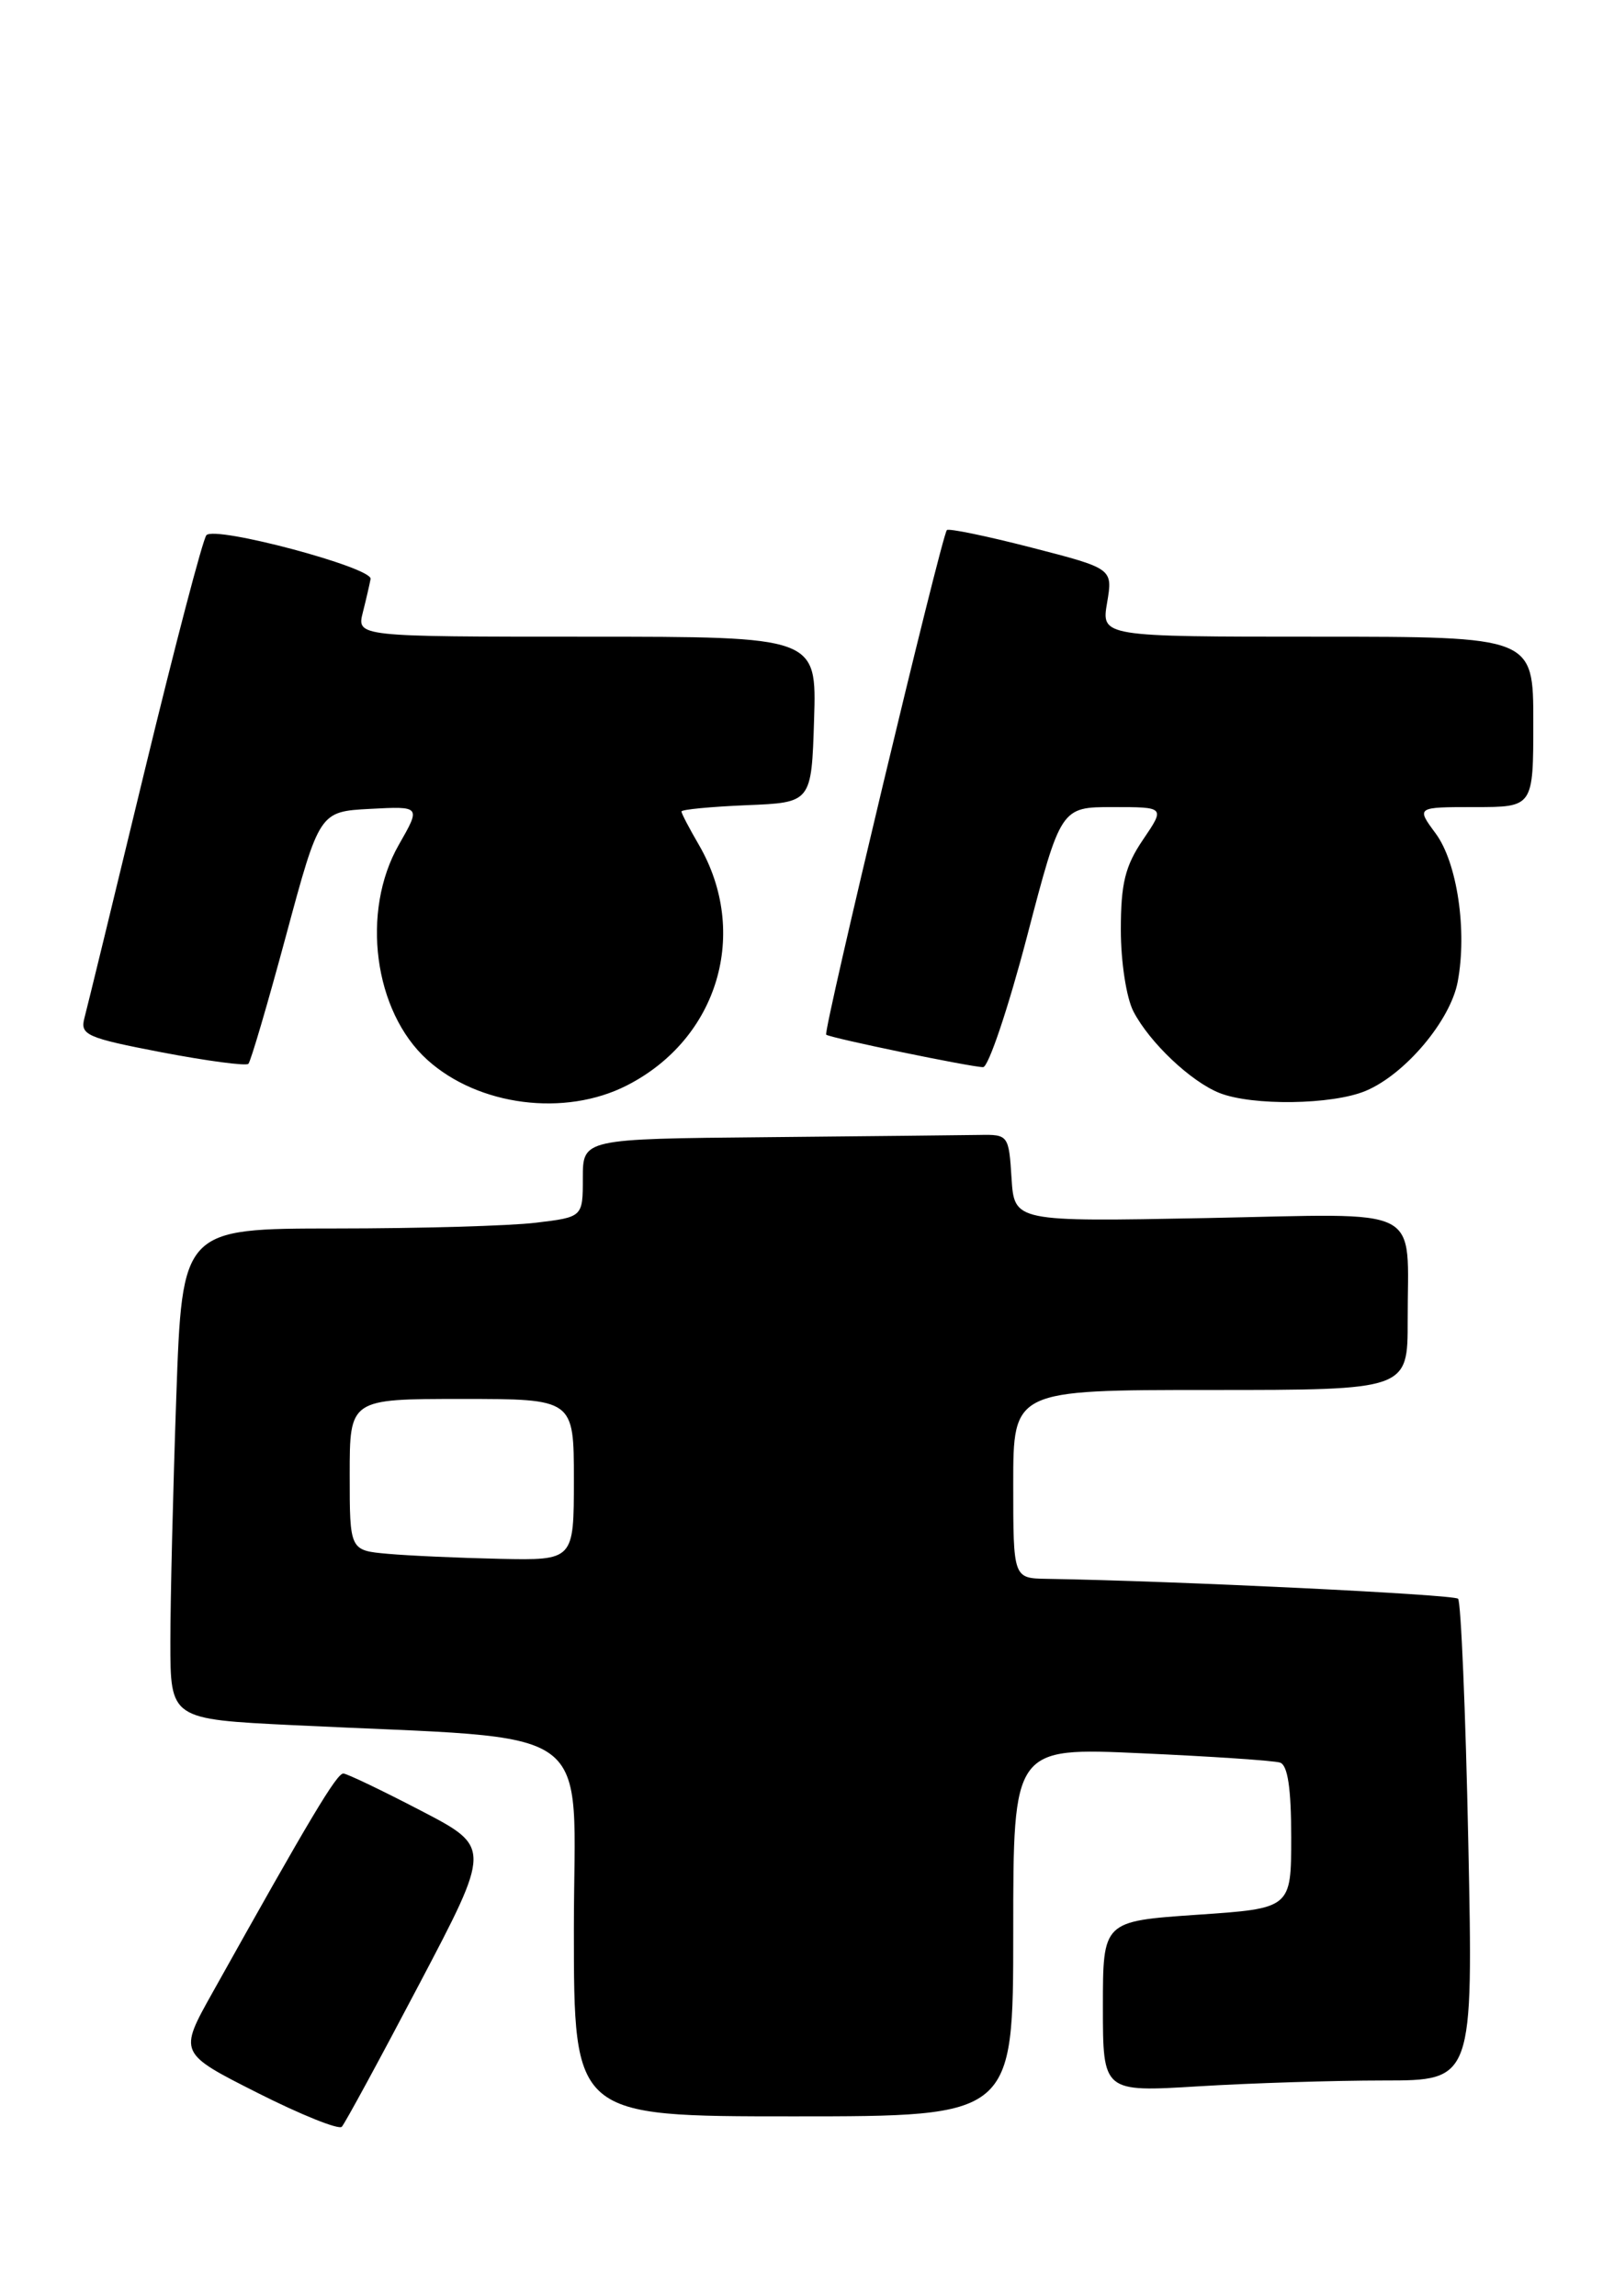 <?xml version="1.0" encoding="UTF-8" standalone="no"?>
<!DOCTYPE svg PUBLIC "-//W3C//DTD SVG 1.1//EN" "http://www.w3.org/Graphics/SVG/1.1/DTD/svg11.dtd" >
<svg xmlns="http://www.w3.org/2000/svg" xmlns:xlink="http://www.w3.org/1999/xlink" version="1.1" viewBox="0 0 180 256">
 <g >
 <path fill="currentColor"
d=" M 46.76 221.25 C 54.79 205.99 54.79 205.99 46.94 201.91 C 42.62 199.66 38.73 197.80 38.30 197.77 C 37.57 197.72 34.56 202.76 23.69 222.22 C 19.93 228.94 19.93 228.94 28.72 233.38 C 33.55 235.82 37.78 237.52 38.12 237.16 C 38.46 236.80 42.35 229.64 46.76 221.25 Z  M 113.00 215.43 C 113.00 194.86 113.00 194.86 127.25 195.51 C 135.09 195.86 142.06 196.33 142.75 196.55 C 143.61 196.82 144.00 199.40 144.00 204.87 C 144.00 212.81 144.00 212.81 133.50 213.52 C 123.00 214.24 123.00 214.24 123.00 223.77 C 123.00 233.30 123.00 233.30 133.66 232.65 C 139.52 232.29 148.81 232.00 154.31 232.00 C 164.30 232.00 164.30 232.00 163.75 205.43 C 163.45 190.82 162.93 178.60 162.61 178.28 C 162.13 177.80 131.04 176.29 116.75 176.06 C 113.00 176.00 113.00 176.00 113.00 165.50 C 113.00 155.00 113.00 155.00 135.00 155.00 C 157.00 155.00 157.00 155.00 156.99 147.25 C 156.96 134.20 159.23 135.35 134.50 135.83 C 113.12 136.24 113.12 136.24 112.81 131.37 C 112.51 126.59 112.44 126.50 109.25 126.56 C 107.46 126.59 96.78 126.70 85.50 126.81 C 65.00 127.00 65.00 127.00 65.00 131.36 C 65.00 135.72 65.00 135.72 59.75 136.35 C 56.86 136.70 46.81 136.99 37.41 136.99 C 20.32 137.00 20.32 137.00 19.66 155.75 C 19.30 166.06 19.00 178.37 19.00 183.10 C 19.00 191.71 19.00 191.71 32.75 192.38 C 67.34 194.07 64.00 191.63 64.00 215.14 C 64.00 236.00 64.00 236.00 88.50 236.00 C 113.00 236.00 113.00 236.00 113.00 215.43 Z  M 69.91 121.04 C 80.10 115.85 83.63 103.99 77.93 94.19 C 76.87 92.37 76.00 90.71 76.00 90.49 C 76.00 90.27 79.26 89.96 83.25 89.79 C 90.50 89.50 90.50 89.50 90.79 80.25 C 91.08 71.00 91.08 71.00 65.43 71.00 C 39.78 71.00 39.78 71.00 40.47 68.27 C 40.85 66.77 41.23 65.10 41.33 64.56 C 41.55 63.29 23.97 58.60 23.02 59.68 C 22.62 60.13 19.52 71.97 16.12 86.00 C 12.73 100.03 9.71 112.42 9.41 113.54 C 8.92 115.41 9.68 115.74 18.05 117.35 C 23.10 118.31 27.44 118.89 27.70 118.63 C 27.96 118.37 29.85 111.94 31.90 104.33 C 35.63 90.50 35.63 90.50 41.28 90.20 C 46.94 89.90 46.94 89.90 44.48 94.20 C 40.22 101.65 41.69 112.80 47.65 118.18 C 53.34 123.33 63.00 124.57 69.91 121.04 Z  M 152.30 121.65 C 156.70 119.81 161.76 113.81 162.57 109.47 C 163.64 103.78 162.51 96.18 160.11 92.94 C 157.94 90.00 157.94 90.00 164.47 90.00 C 171.00 90.00 171.00 90.00 171.00 80.50 C 171.00 71.00 171.00 71.00 146.91 71.00 C 122.82 71.00 122.82 71.00 123.47 67.20 C 124.11 63.40 124.11 63.40 115.03 61.06 C 110.03 59.77 105.79 58.90 105.60 59.11 C 104.99 59.79 91.76 115.10 92.14 115.38 C 92.65 115.76 108.32 119.00 109.64 119.00 C 110.23 119.00 112.43 112.47 114.52 104.50 C 118.31 90.00 118.31 90.00 124.12 90.00 C 129.94 90.00 129.94 90.00 127.47 93.64 C 125.48 96.57 125.00 98.52 125.00 103.69 C 125.00 107.26 125.62 111.29 126.41 112.80 C 128.22 116.27 132.81 120.61 136.00 121.88 C 139.66 123.33 148.57 123.21 152.30 121.65 Z  M 43.25 173.27 C 39.00 172.89 39.00 172.89 39.00 164.44 C 39.00 156.00 39.00 156.00 51.50 156.00 C 64.00 156.00 64.00 156.00 64.00 165.00 C 64.00 174.00 64.00 174.00 55.75 173.83 C 51.21 173.73 45.59 173.48 43.25 173.27 Z "/>
</g>
</svg>